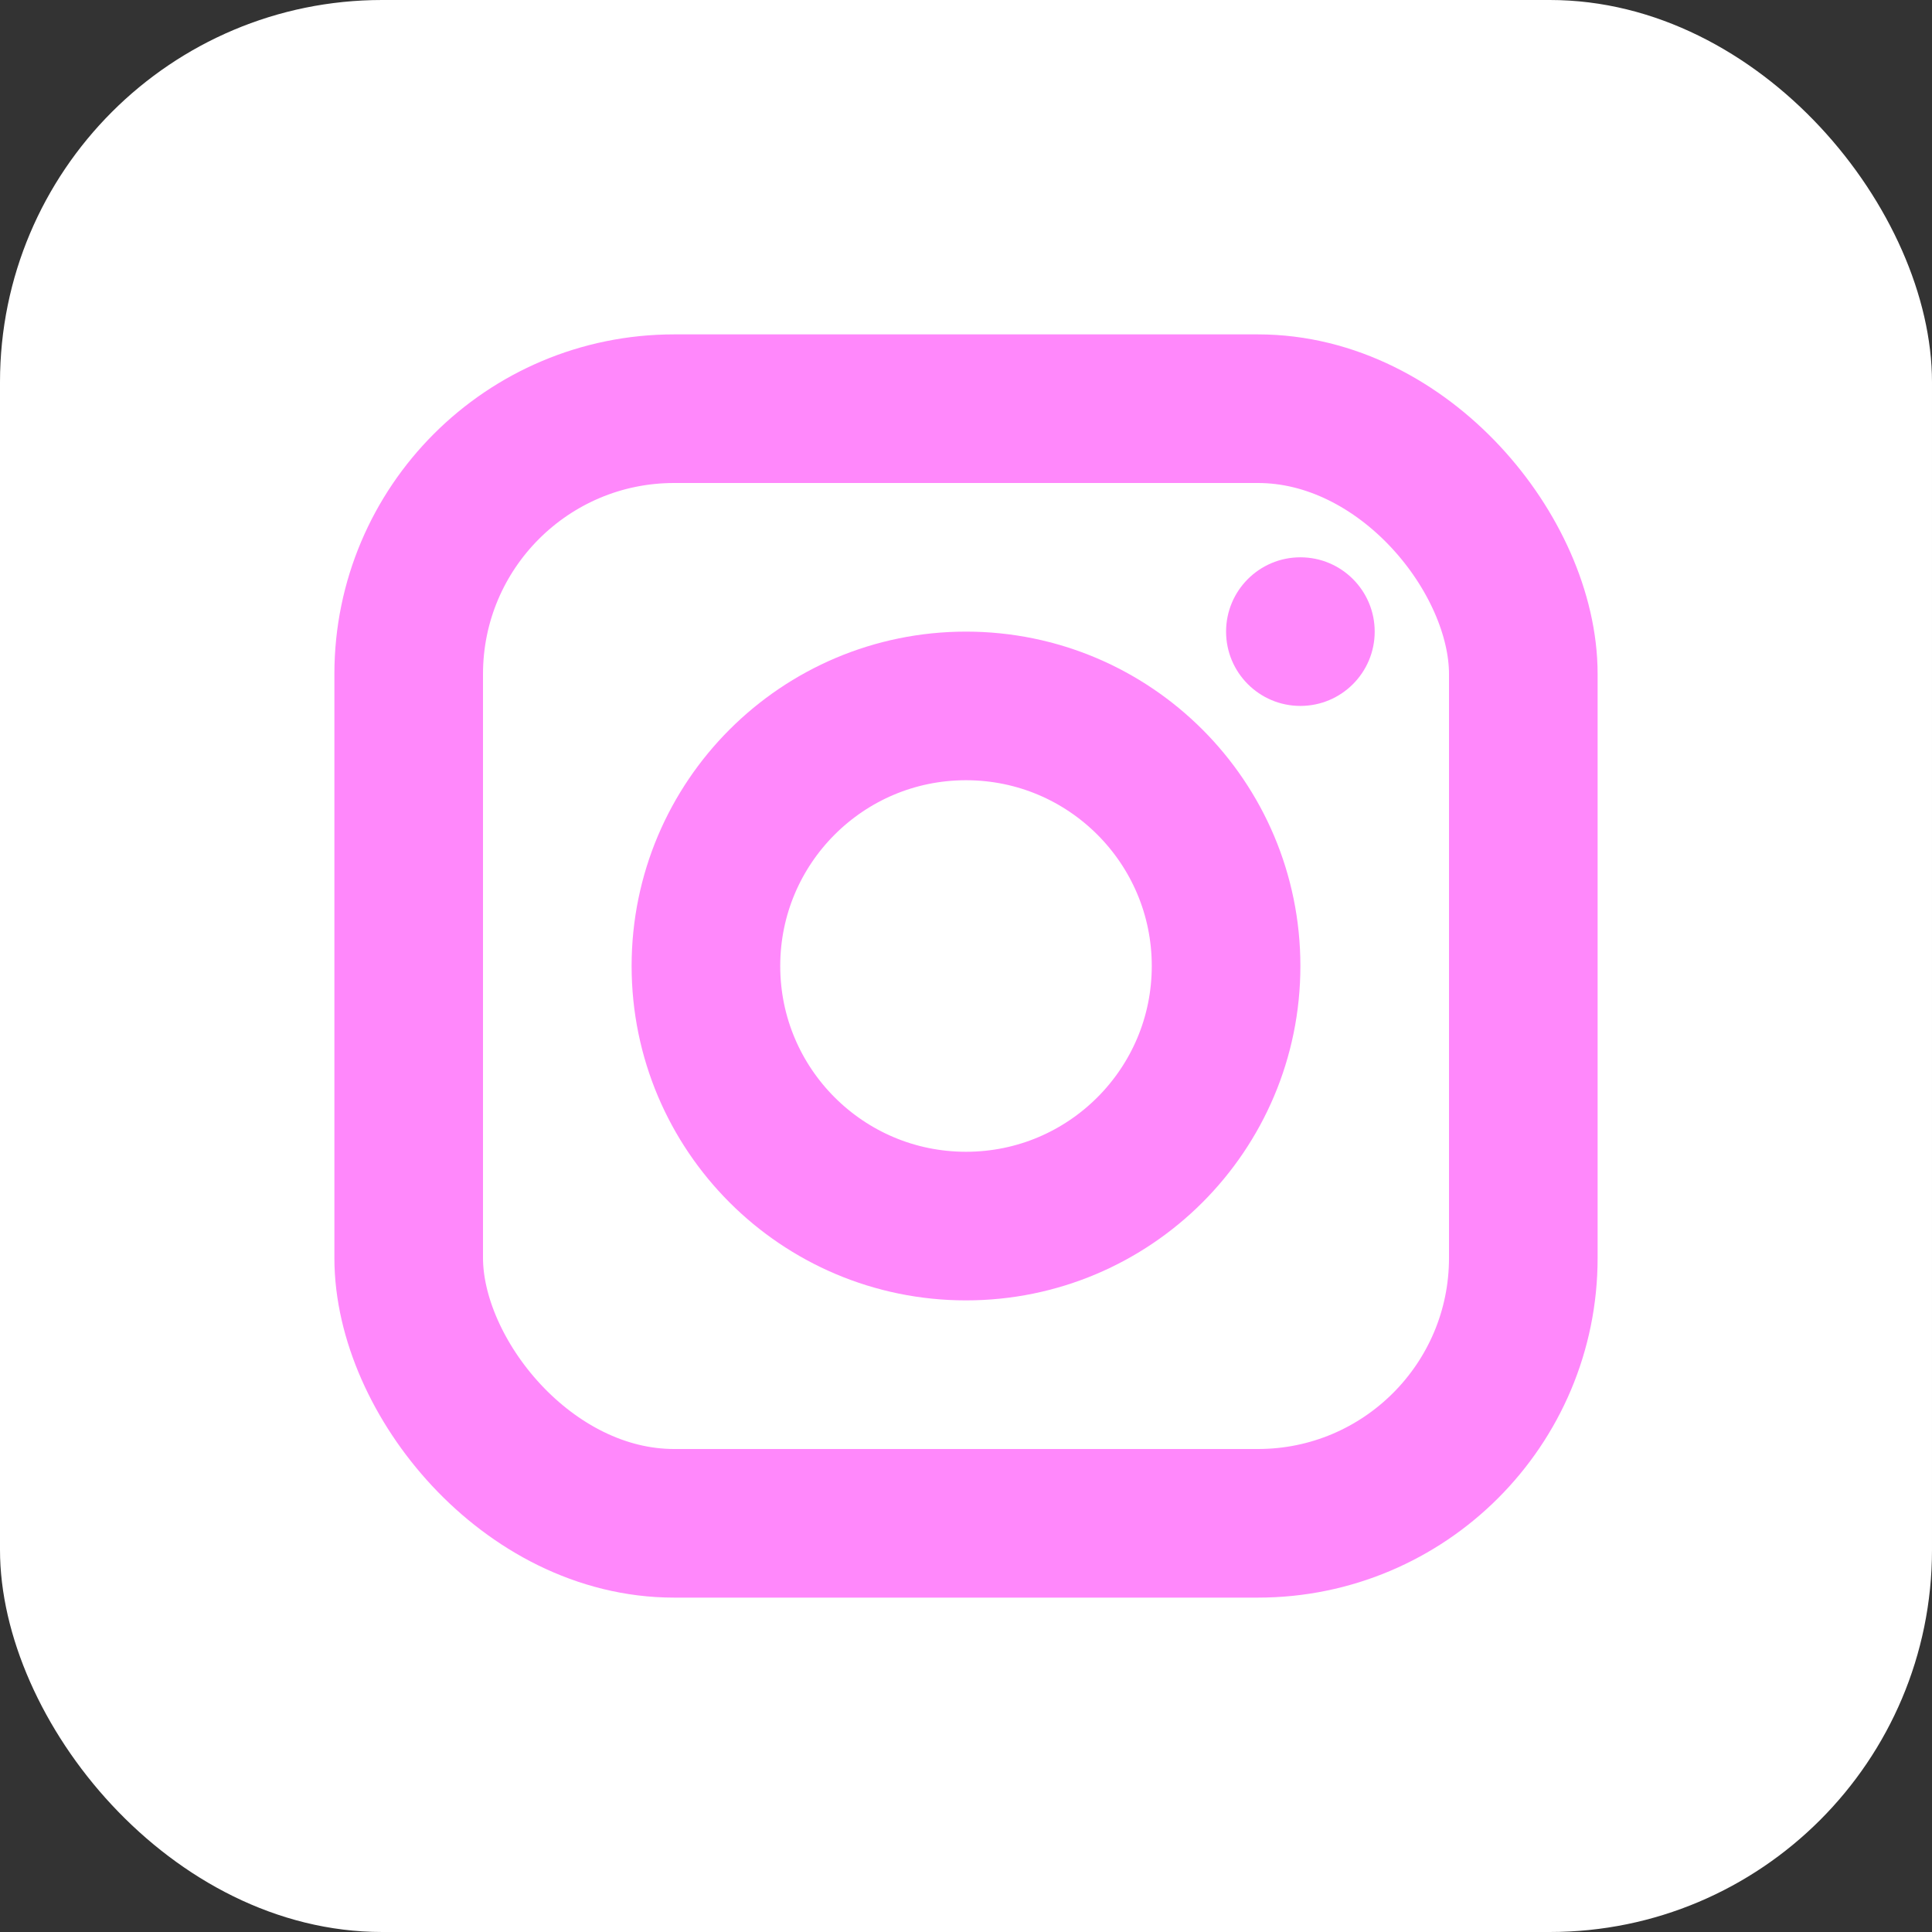 <svg width="91" height="91" viewBox="0 0 91 91" fill="none" xmlns="http://www.w3.org/2000/svg">
<rect x="0" y="0" width="91" height="91" fill="#333333" stroke="none"/>
<rect width="91" height="91" rx="18" fill="white"/>
<rect x="19.25" y="19.25" width="52.5" height="52.5" rx="12.5" stroke="#FF88FB" stroke-width="7"/>
<circle cx="45.5" cy="45.5" r="12.25" stroke="#FF88FB" stroke-width="7"/>
<circle cx="61.25" cy="29.75" r="3.5" fill="#FF88FB"/>
</svg>
